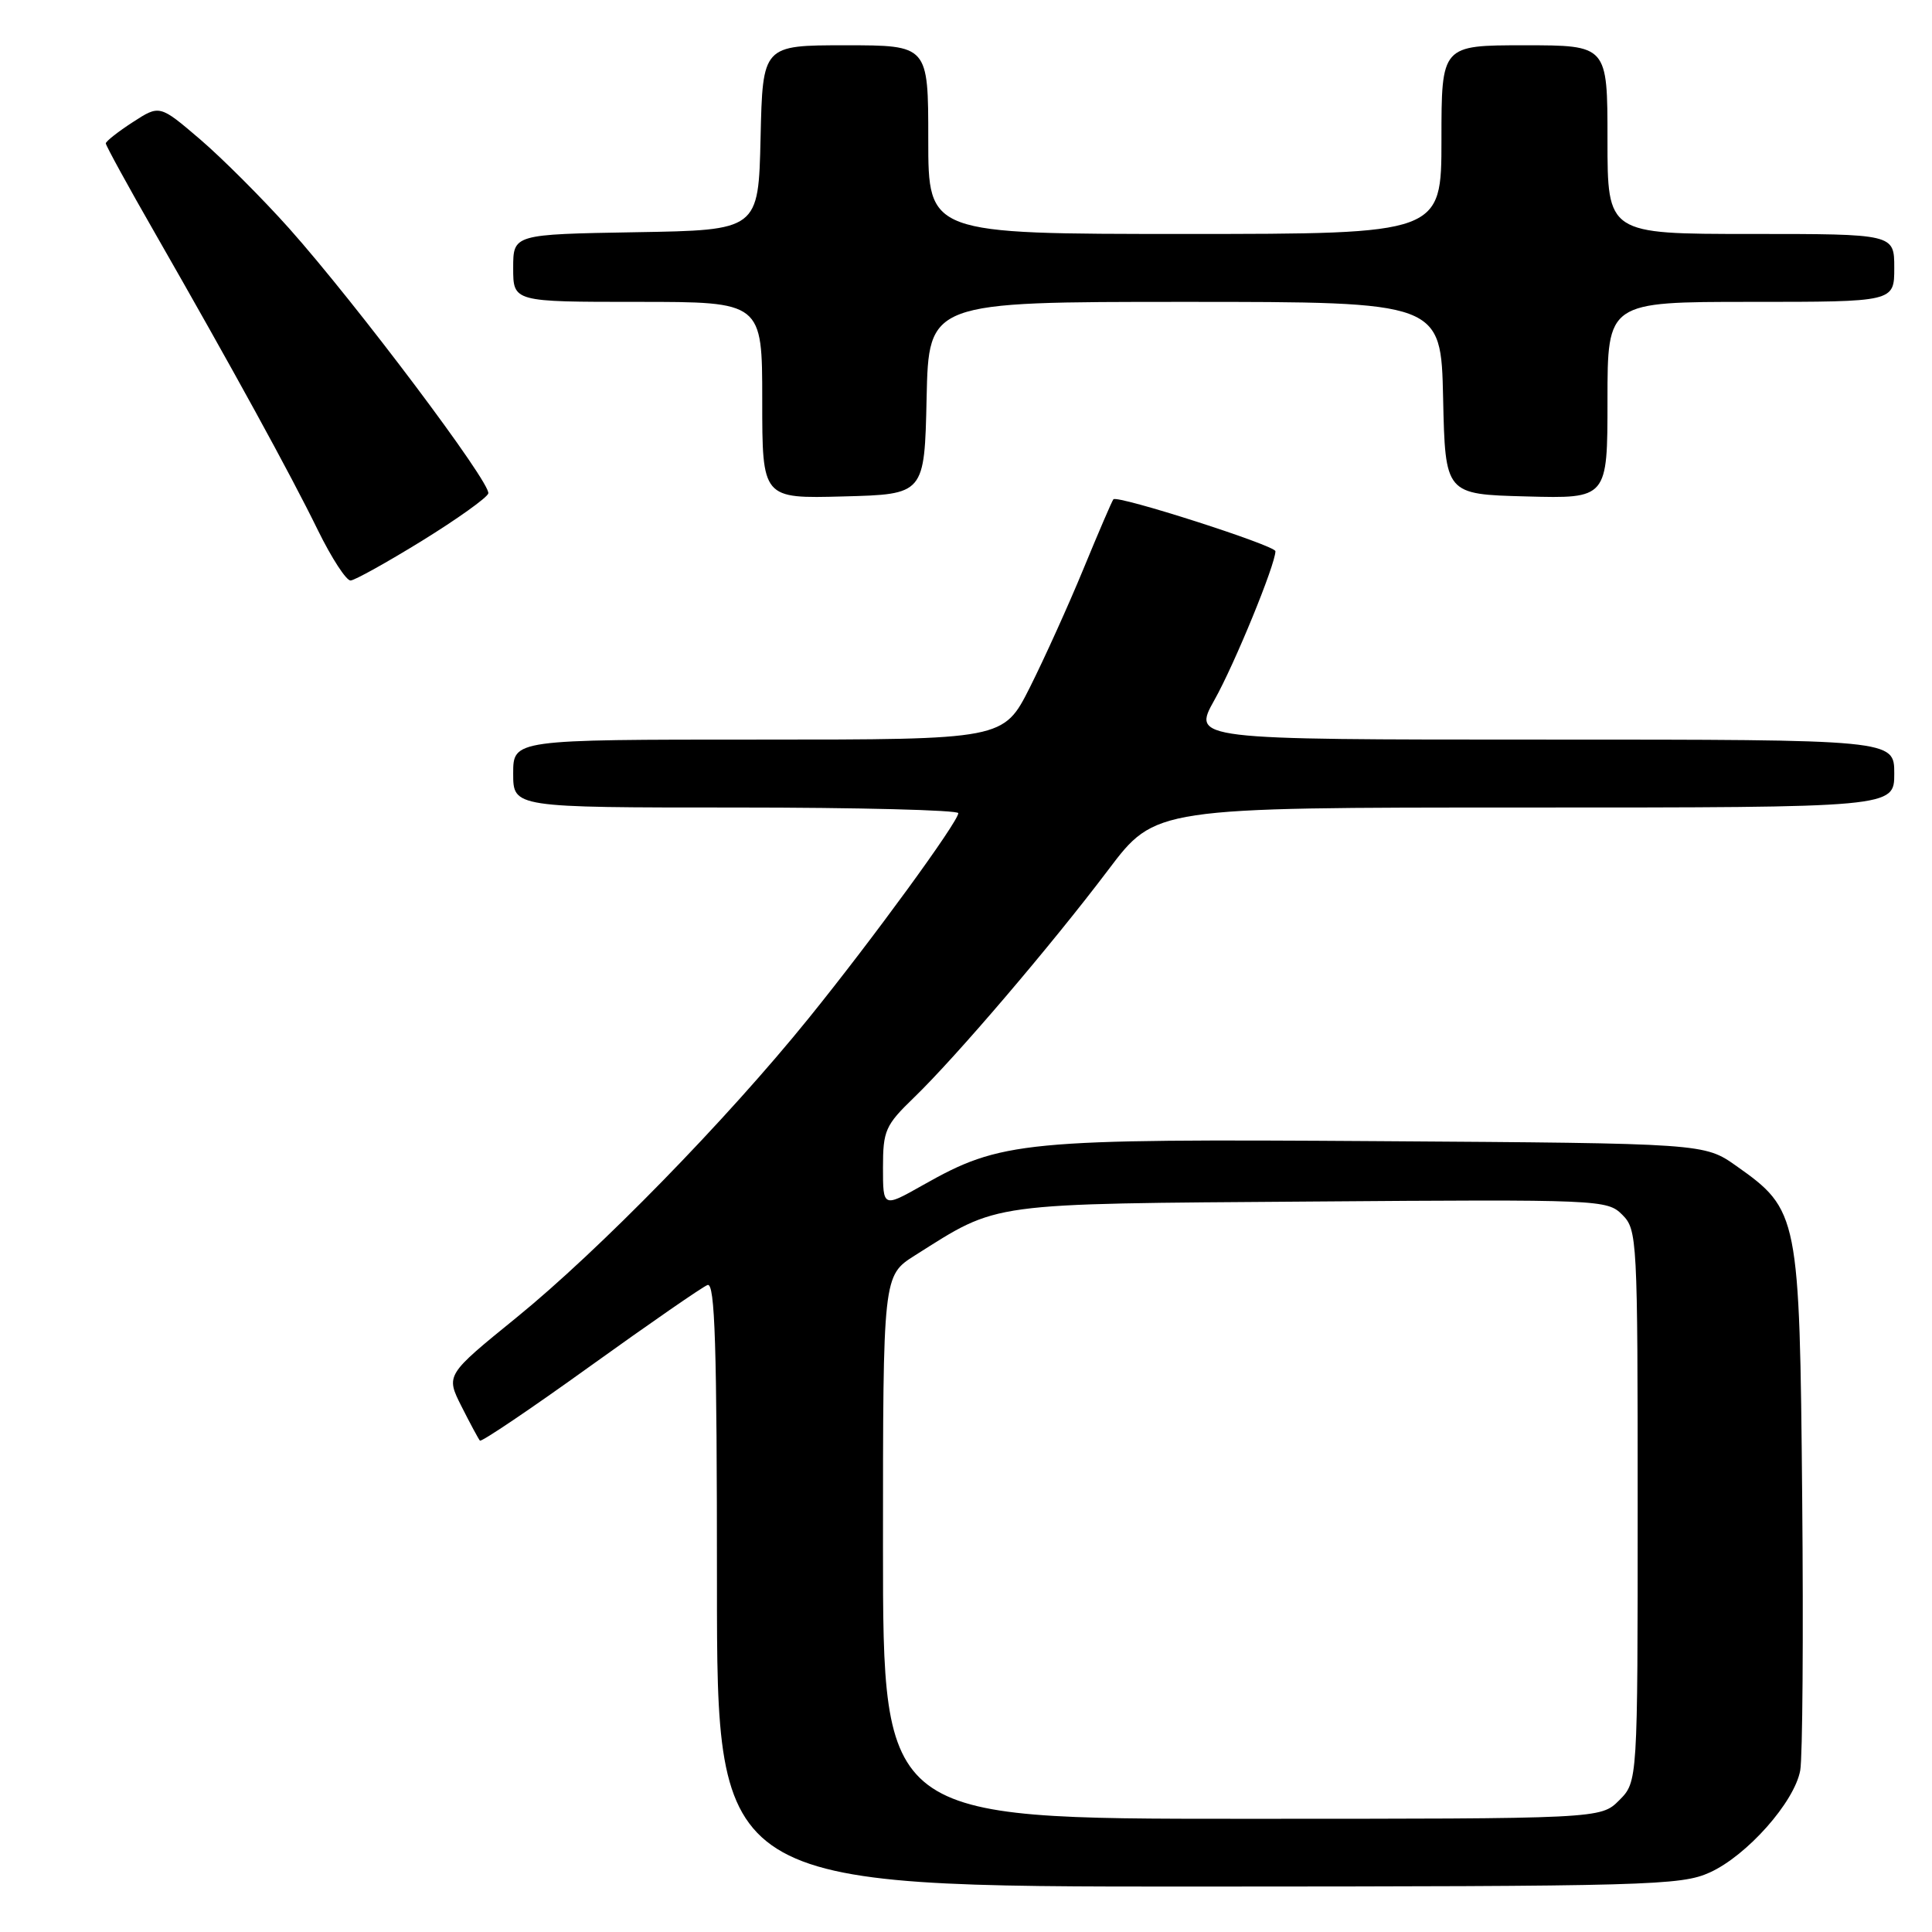 <?xml version="1.0" encoding="UTF-8" standalone="no"?>
<!DOCTYPE svg PUBLIC "-//W3C//DTD SVG 1.1//EN" "http://www.w3.org/Graphics/SVG/1.1/DTD/svg11.dtd" >
<svg xmlns="http://www.w3.org/2000/svg" xmlns:xlink="http://www.w3.org/1999/xlink" version="1.1" viewBox="0 0 256 256">
 <g >
 <path fill="currentColor"
d=" M 226.56 248.11 C 231.49 245.87 237.77 238.79 238.54 234.59 C 238.85 232.89 238.97 216.65 238.80 198.50 C 238.46 160.98 238.33 160.33 230.08 154.50 C 225.83 151.50 225.83 151.50 182.85 151.21 C 135.44 150.89 132.71 151.15 122.26 157.05 C 117.00 160.02 117.00 160.02 117.00 154.71 C 117.00 149.81 117.31 149.10 121.09 145.45 C 126.67 140.06 139.31 125.25 146.86 115.25 C 153.09 107.00 153.09 107.00 202.04 107.00 C 251.00 107.00 251.00 107.00 251.00 102.50 C 251.00 98.00 251.00 98.00 204.49 98.00 C 157.98 98.00 157.98 98.00 160.92 92.75 C 163.60 87.98 169.00 74.79 169.00 73.04 C 169.00 72.28 148.07 65.57 147.53 66.16 C 147.36 66.35 145.58 70.48 143.58 75.34 C 141.58 80.20 138.37 87.28 136.46 91.09 C 132.97 98.00 132.97 98.00 100.49 98.00 C 68.00 98.00 68.00 98.00 68.00 102.50 C 68.00 107.00 68.00 107.00 97.50 107.00 C 113.72 107.00 126.99 107.34 126.98 107.75 C 126.95 108.92 115.57 124.53 107.14 134.94 C 96.25 148.41 79.36 165.70 68.44 174.58 C 59.06 182.20 59.06 182.20 61.15 186.35 C 62.30 188.63 63.40 190.67 63.59 190.89 C 63.79 191.10 70.37 186.66 78.22 181.01 C 86.07 175.37 93.06 170.53 93.75 170.27 C 94.74 169.89 95.00 178.22 95.00 209.89 C 95.00 250.00 95.00 250.00 158.75 249.98 C 218.52 249.96 222.75 249.84 226.56 248.11 Z  M 55.93 71.65 C 60.56 68.79 64.51 65.97 64.70 65.39 C 65.14 64.09 47.18 40.21 38.30 30.25 C 34.74 26.27 29.42 20.95 26.49 18.44 C 21.15 13.88 21.15 13.88 17.59 16.19 C 15.63 17.46 14.02 18.73 14.02 19.00 C 14.01 19.27 16.97 24.68 20.60 31.00 C 30.77 48.75 38.50 62.84 42.12 70.25 C 43.94 73.96 45.90 76.97 46.46 76.92 C 47.03 76.88 51.29 74.51 55.93 71.65 Z  M 122.78 52.75 C 123.06 40.00 123.06 40.00 157.00 40.00 C 190.94 40.00 190.94 40.00 191.22 52.75 C 191.50 65.50 191.50 65.50 202.25 65.78 C 213.00 66.07 213.00 66.07 213.00 53.03 C 213.00 40.00 213.00 40.00 232.00 40.00 C 251.00 40.00 251.00 40.00 251.00 35.50 C 251.00 31.00 251.00 31.00 232.00 31.00 C 213.00 31.00 213.00 31.00 213.00 18.50 C 213.00 6.00 213.00 6.00 202.00 6.00 C 191.00 6.00 191.00 6.00 191.00 18.50 C 191.00 31.00 191.00 31.00 157.00 31.00 C 123.00 31.00 123.00 31.00 123.00 18.50 C 123.00 6.00 123.00 6.00 112.03 6.00 C 101.06 6.00 101.06 6.00 100.78 18.25 C 100.50 30.50 100.50 30.50 84.25 30.77 C 68.00 31.05 68.00 31.05 68.00 35.52 C 68.00 40.00 68.00 40.00 84.50 40.00 C 101.00 40.00 101.00 40.00 101.00 53.03 C 101.00 66.07 101.00 66.07 111.75 65.78 C 122.50 65.50 122.50 65.50 122.78 52.75 Z  M 117.00 205.01 C 117.00 169.03 117.00 169.03 121.23 166.35 C 132.47 159.26 130.48 159.53 173.71 159.21 C 212.06 158.92 212.96 158.96 214.96 160.96 C 216.94 162.94 217.00 164.07 217.00 199.55 C 217.00 236.09 217.00 236.09 214.55 238.55 C 212.09 241.00 212.09 241.00 164.55 241.00 C 117.00 241.00 117.00 241.00 117.00 205.01 Z "/>
</g>
</svg>